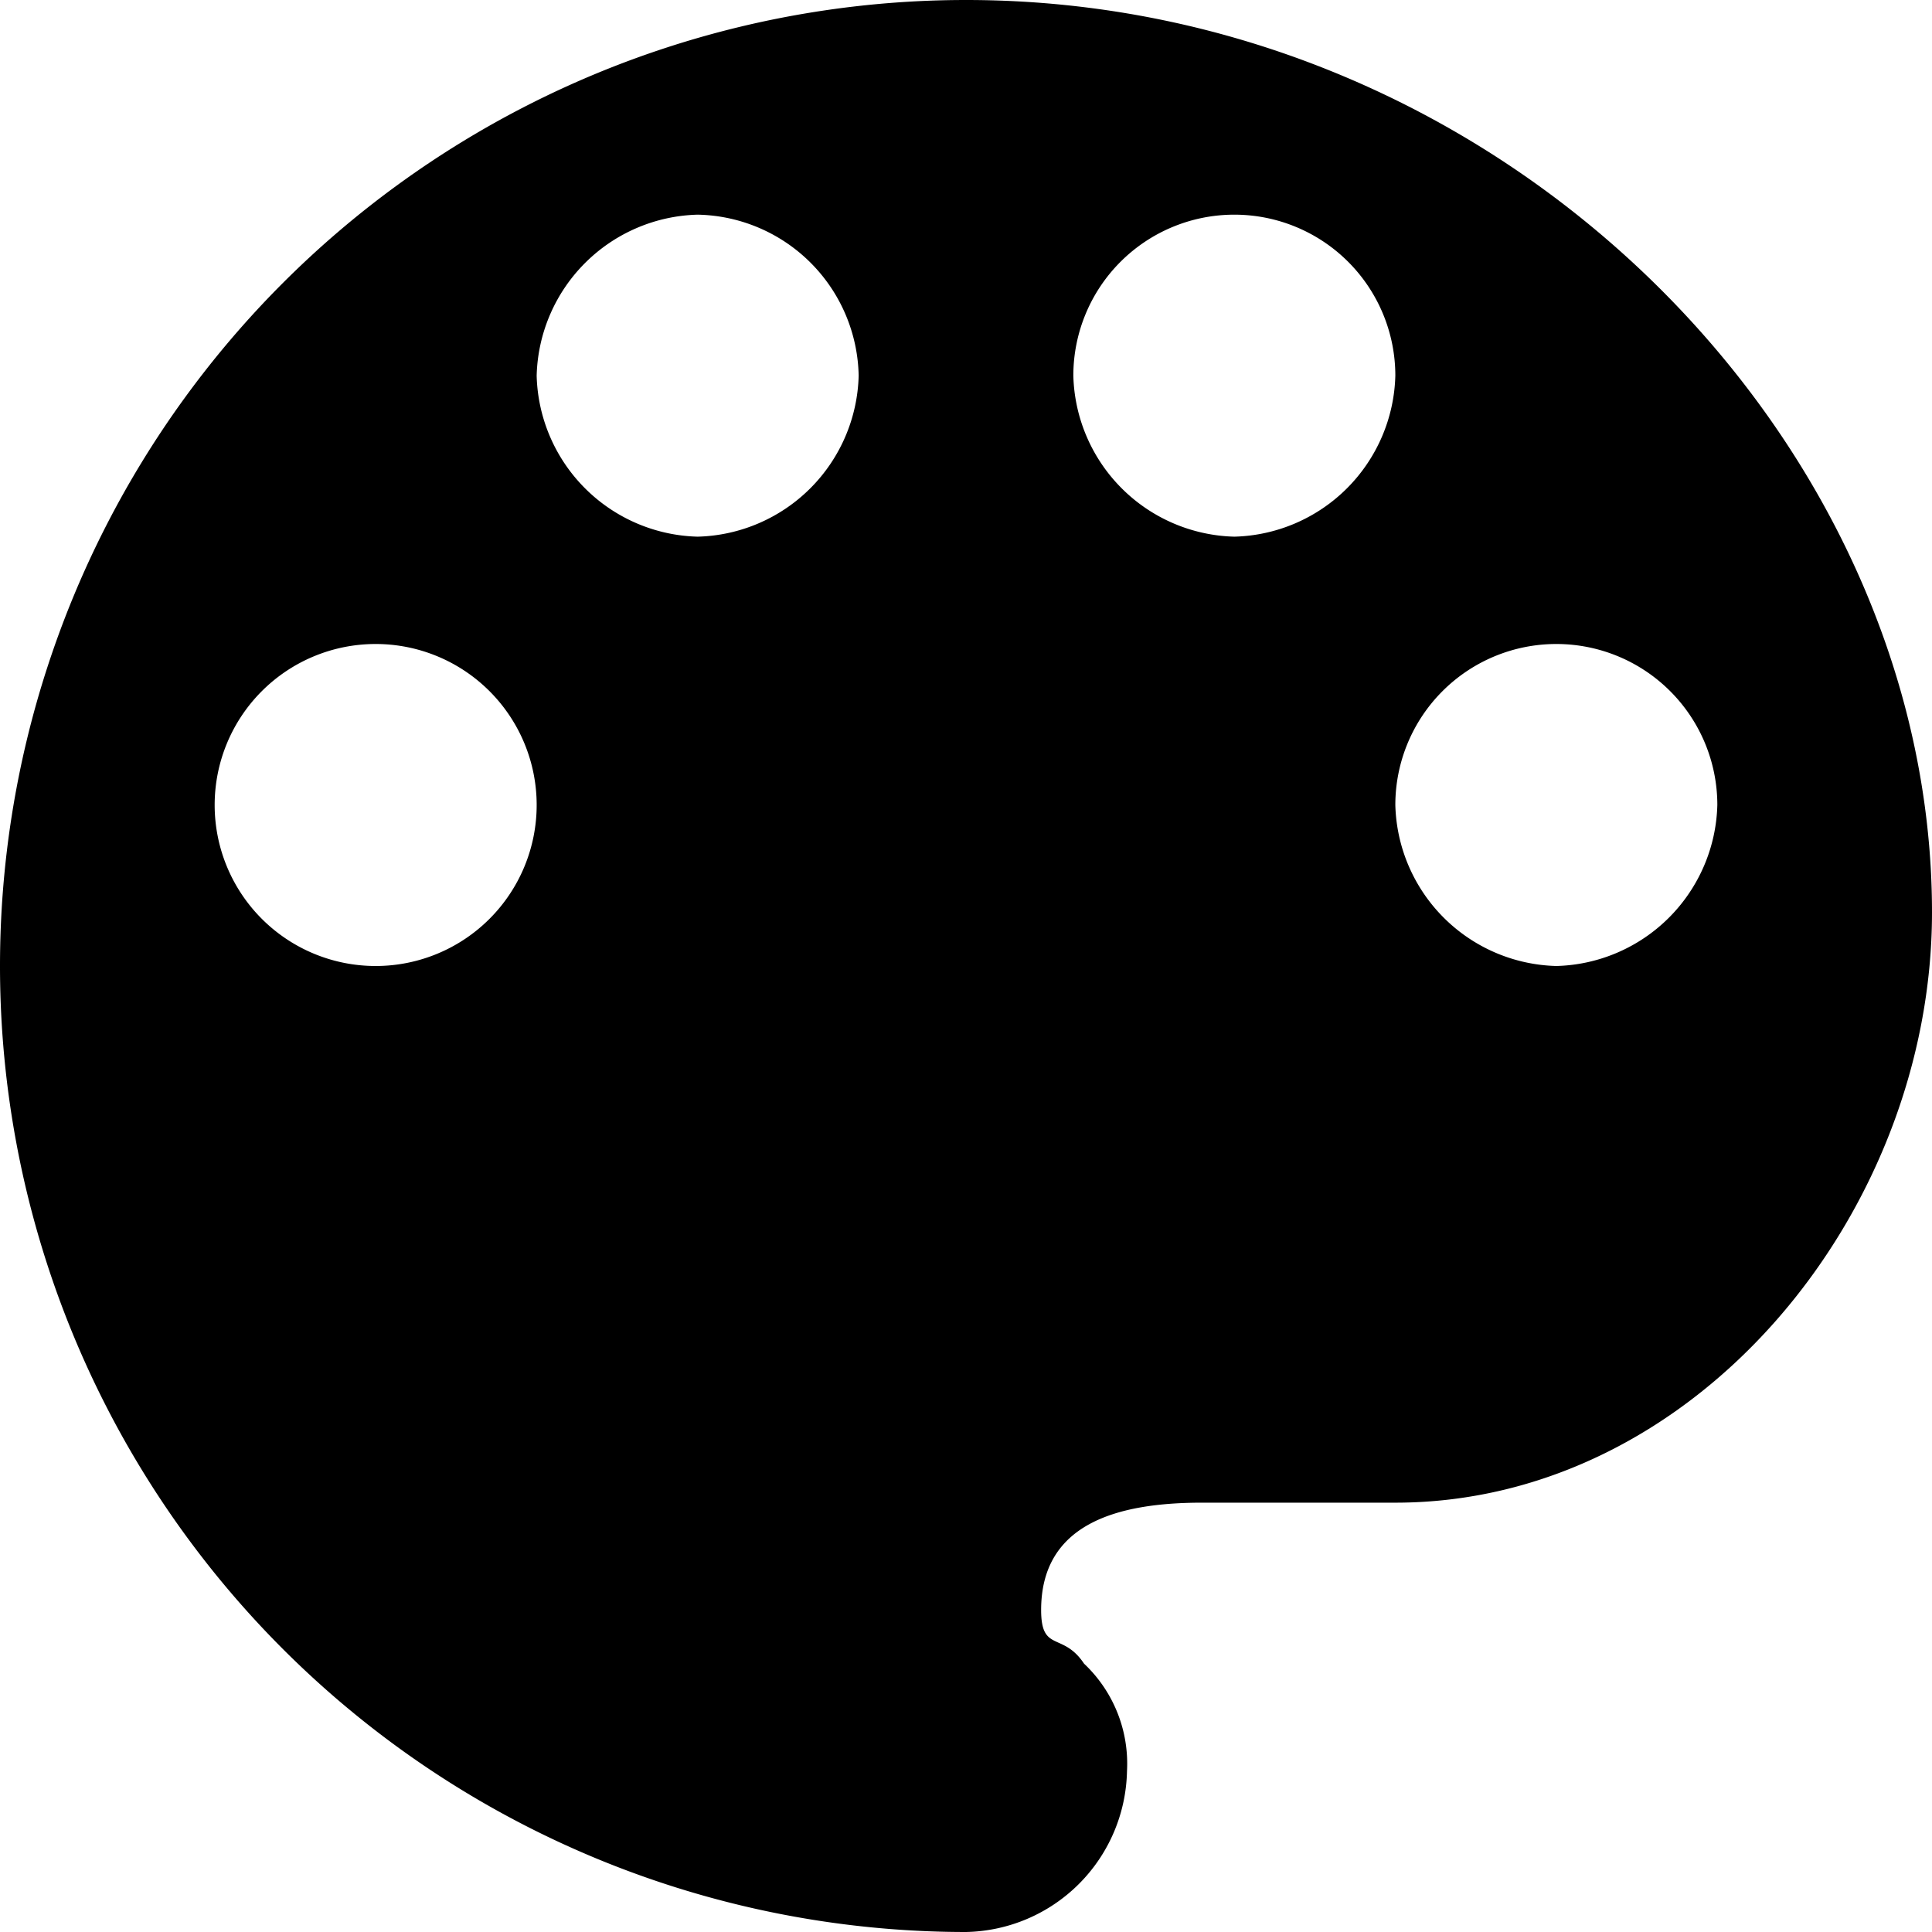 <?xml version="1.0" encoding="UTF-8"?>
<svg viewBox="0 0 18 18" version="1.1" xmlns="http://www.w3.org/2000/svg" xmlns:xlink="http://www.w3.org/1999/xlink">
    <path d="M9,0A9,9,0,0,0,9,18a1.53,1.53,0,0,0,1.5-1.5,1.28,1.28,0,0,0-.4-1C9.9,15.2,9.7,15.4,9.7,15c0-.8.7-1,1.5-1H13c2.8,0,5-2.7,5-5.5C18,4.1,14,0,9,0ZM3.5,9a1.5,1.5,0,0,1,0-3A1.5,1.5,0,1,1,3.5,9Zm3-4A1.54,1.54,0,0,1,5,3.5,1.54,1.54,0,0,1,6.5,2,1.53,1.53,0,0,1,8,3.5,1.54,1.54,0,0,1,6.5,5Zm5,0A1.54,1.54,0,0,1,10,3.5a1.5,1.5,0,0,1,3,0A1.54,1.54,0,0,1,11.5,5Zm3,4A1.54,1.54,0,0,1,13,7.5a1.5,1.5,0,0,1,3,0A1.54,1.54,0,0,1,14.5,9Z"></path>
</svg>